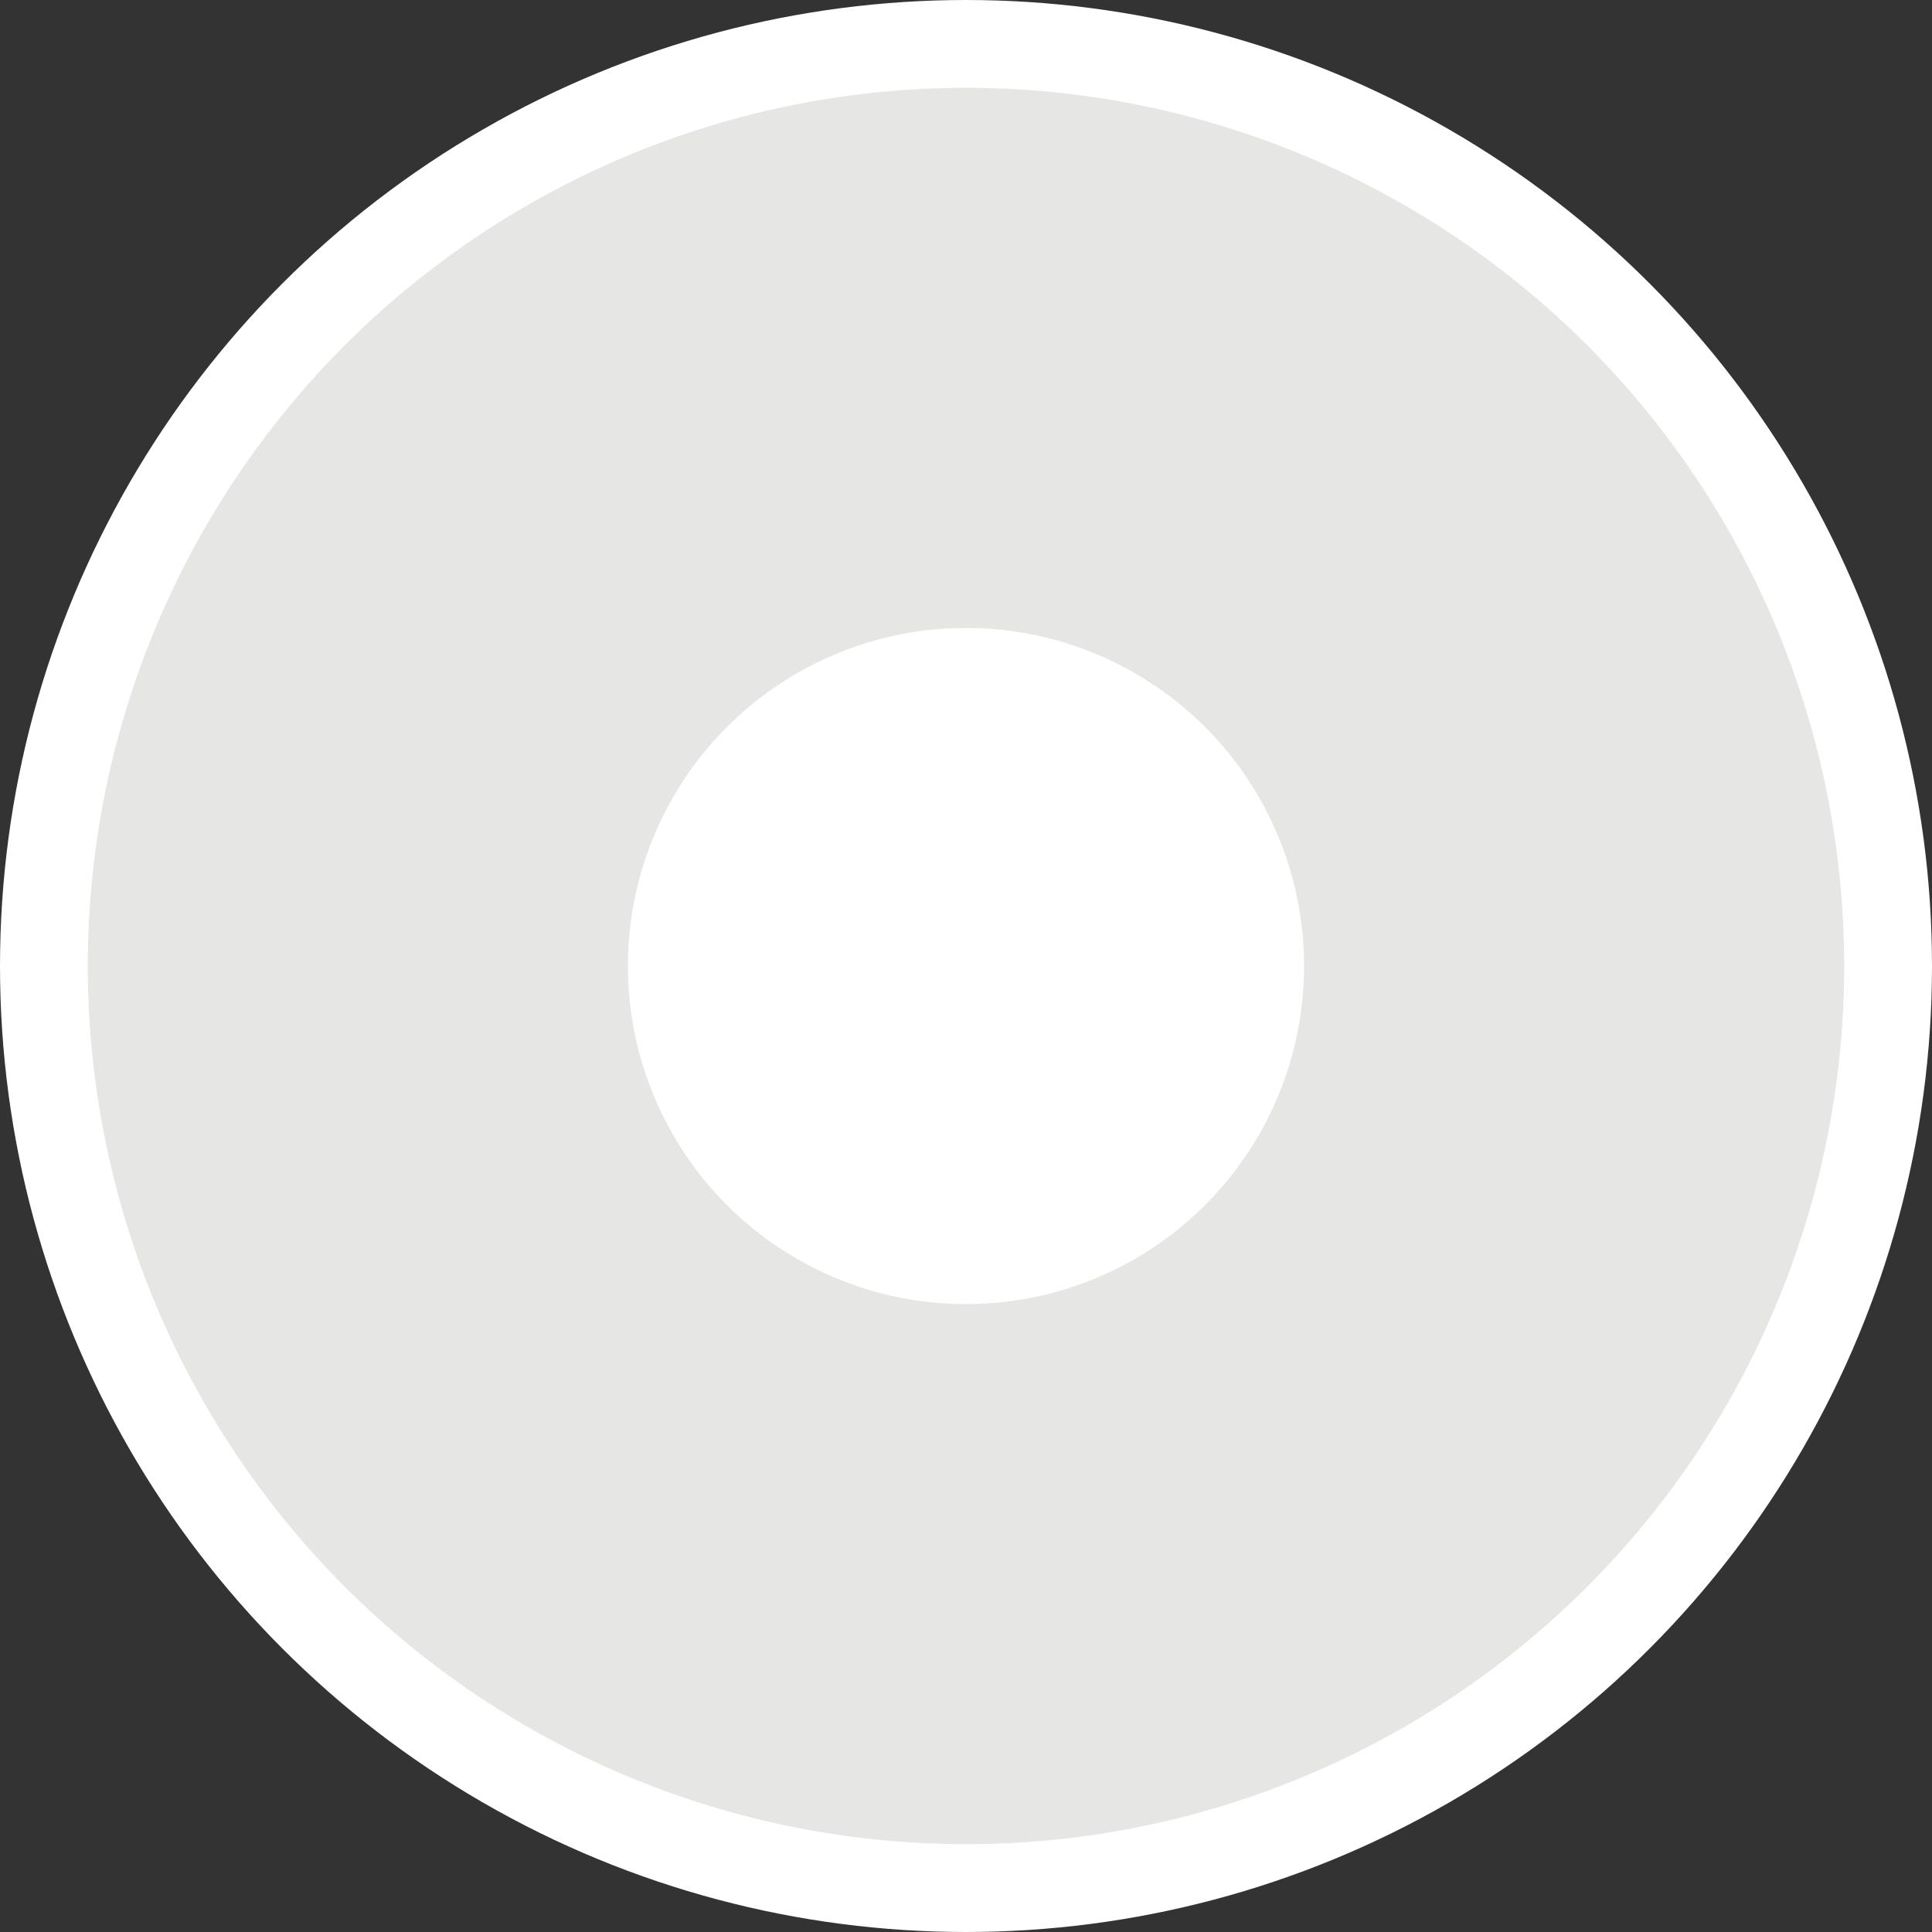 <svg width="44" height="44" viewBox="0 0 44 44" fill="none" xmlns="http://www.w3.org/2000/svg">
<rect x="0" y="0" width="44" height="44" fill="#333333" stroke="none"/>
<circle cx="22" cy="22" r="21" fill="#E6E6E4" stroke="white" stroke-width="2"/>
<circle cx="22" cy="22.001" r="7.7" fill="white"/>
</svg>
